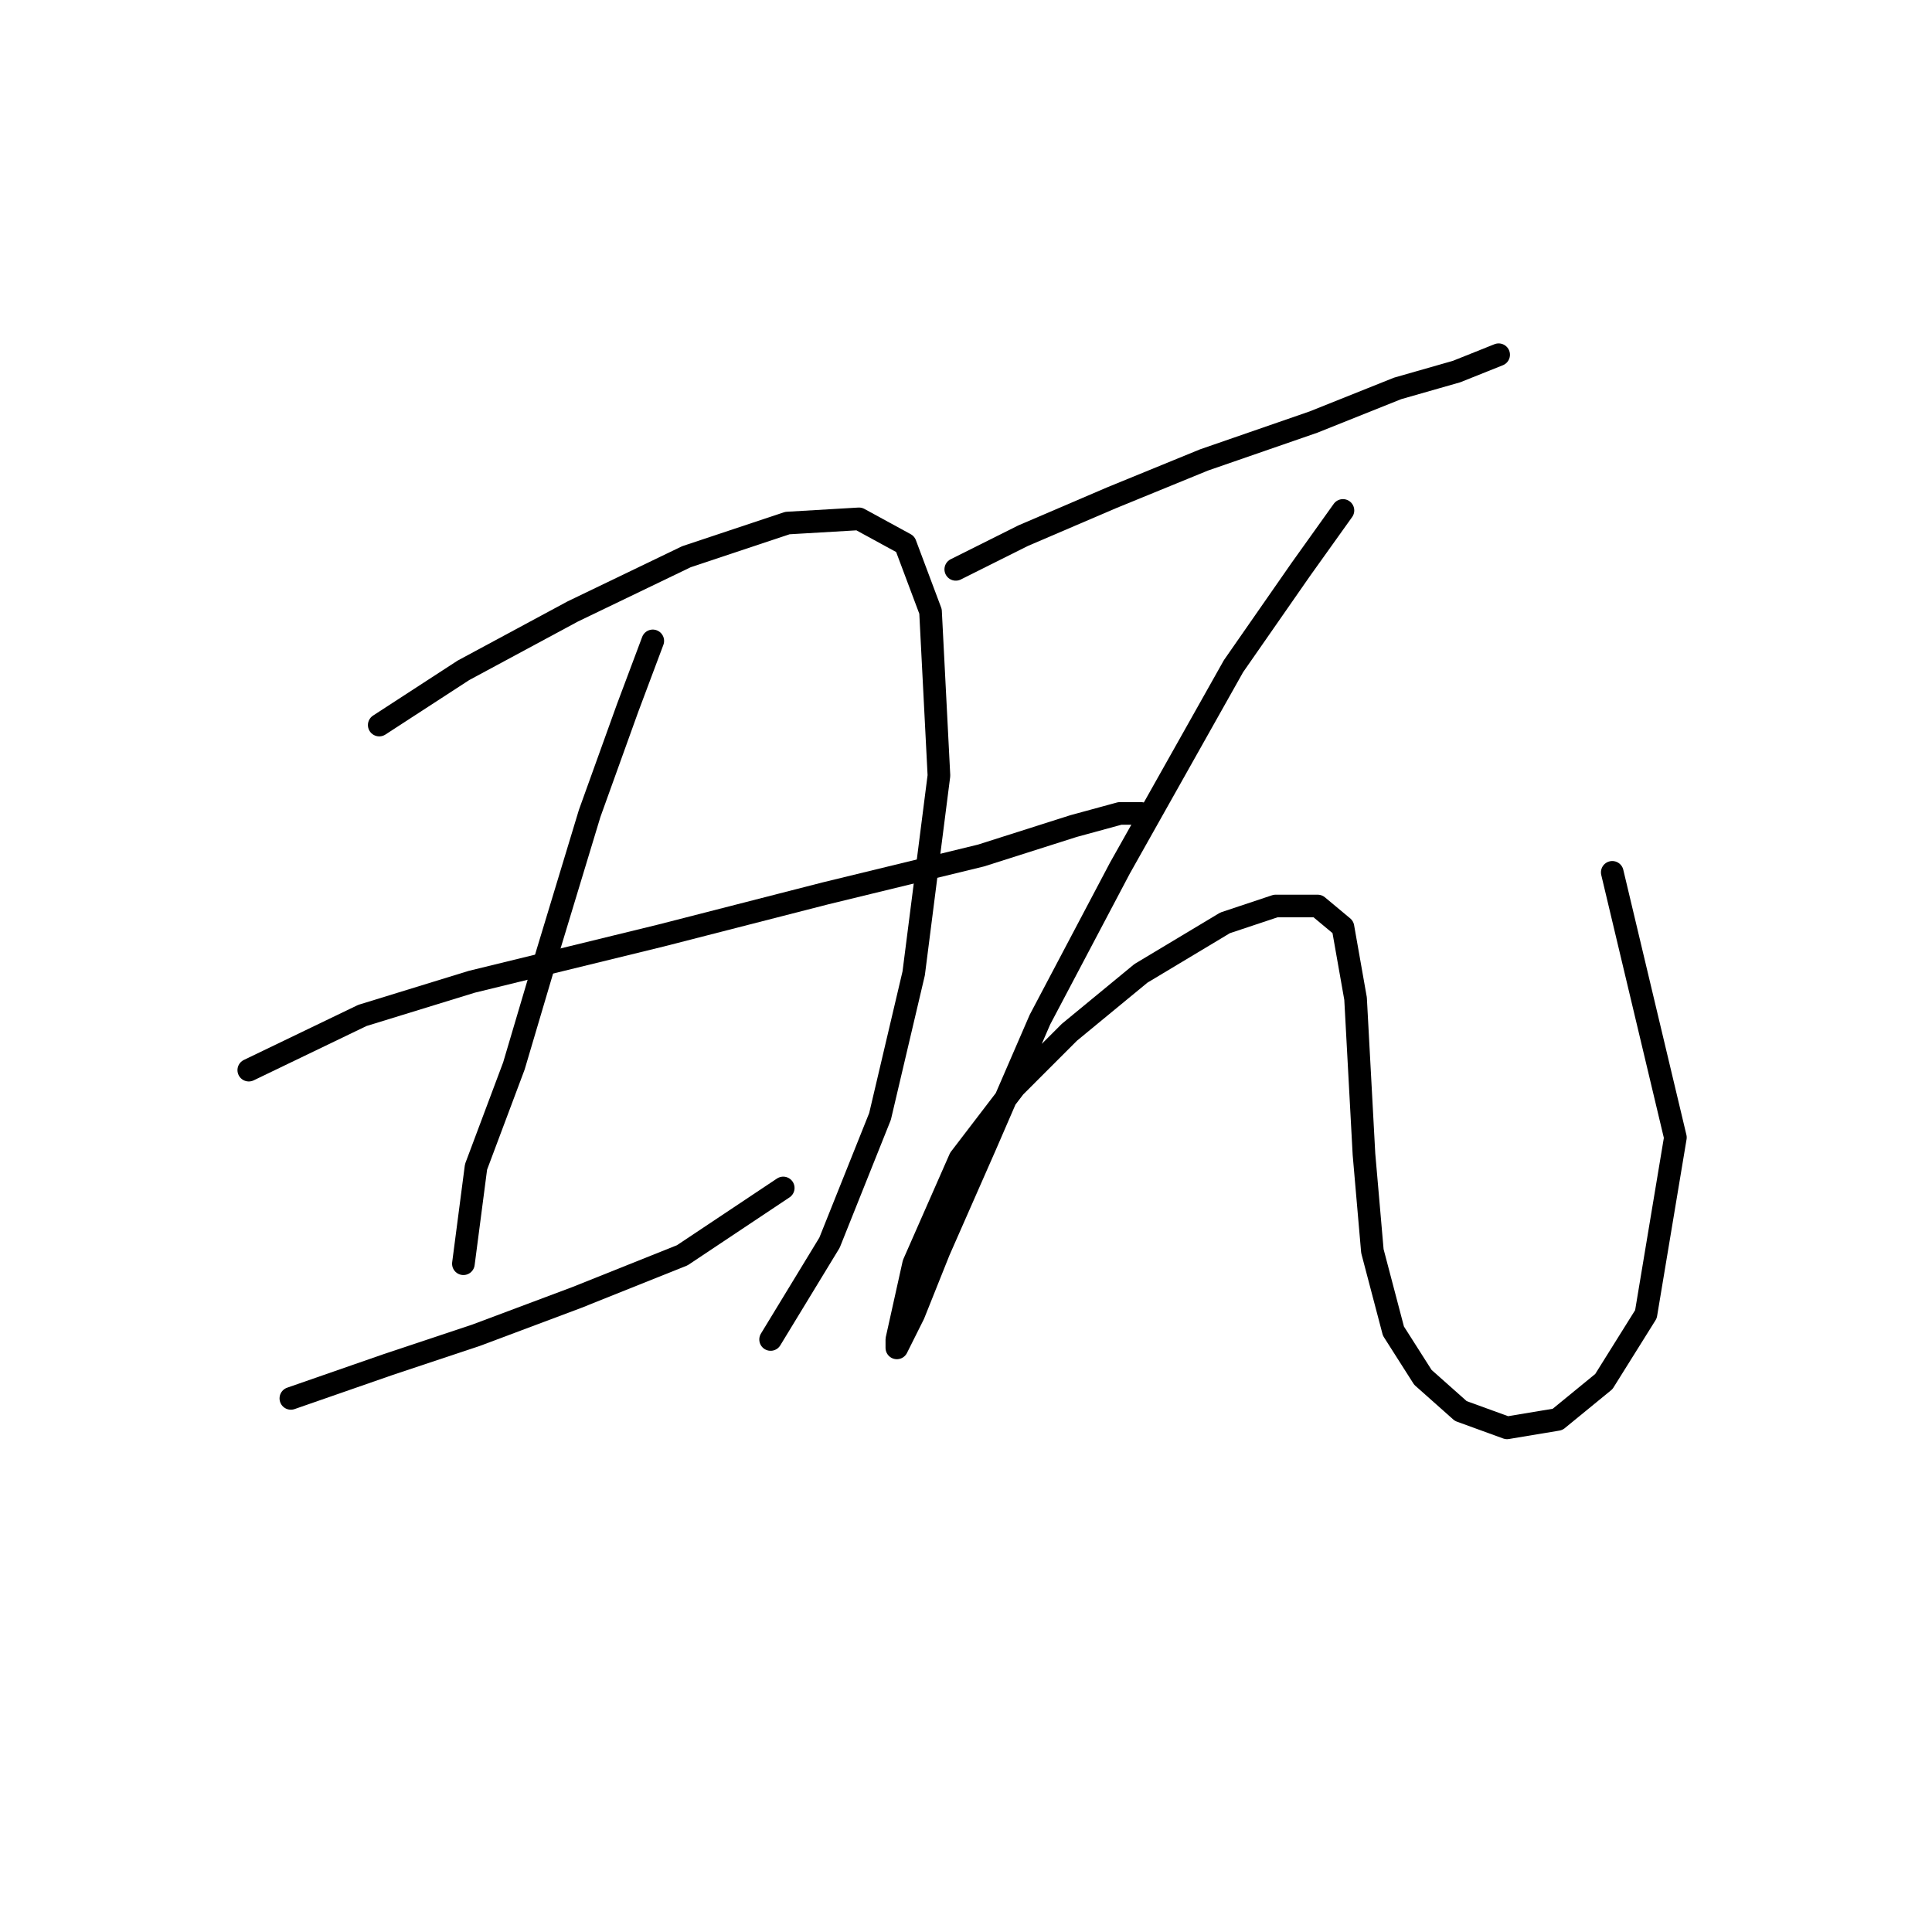 <?xml version="1.0" standalone="no"?>
    <svg width="256" height="256" xmlns="http://www.w3.org/2000/svg" version="1.1">
    <polyline stroke="black" stroke-width="3" stroke-linecap="round" fill="transparent" stroke-linejoin="round" points="50.251 96.074 61.403 88.825 75.901 81.018 90.957 73.769 104.34 69.308 113.82 68.751 119.953 72.097 123.299 81.018 124.414 102.766 121.069 128.974 116.608 147.933 109.916 164.662 102.11 177.487 102.11 177.487 " />
        <polyline stroke="black" stroke-width="3" stroke-linecap="round" fill="transparent" stroke-linejoin="round" points="32.965 141.799 48.02 134.55 62.518 130.089 87.611 123.955 109.359 118.379 129.991 113.36 142.258 109.457 148.392 107.784 151.18 107.784 151.18 107.784 " />
        <polyline stroke="black" stroke-width="3" stroke-linecap="round" fill="transparent" stroke-linejoin="round" points="38.541 185.294 51.366 180.833 63.076 176.929 76.459 171.911 90.4 166.334 103.782 157.412 103.782 157.412 " />
        <polyline stroke="black" stroke-width="3" stroke-linecap="round" fill="transparent" stroke-linejoin="round" points="86.496 84.922 83.15 93.844 78.132 107.784 72.556 126.186 68.095 141.242 63.076 154.624 61.403 167.45 61.403 167.45 " />
        <polyline stroke="black" stroke-width="3" stroke-linecap="round" fill="transparent" stroke-linejoin="round" points="126.645 75.442 135.567 70.981 147.277 65.963 159.544 60.944 174.043 55.926 185.195 51.465 193.002 49.234 198.578 47.004 198.578 47.004 " />
        <polyline stroke="black" stroke-width="3" stroke-linecap="round" fill="transparent" stroke-linejoin="round" points="177.946 67.636 172.37 75.442 163.448 88.268 148.392 115.033 137.797 135.108 130.548 151.836 124.414 165.777 121.069 174.141 118.838 178.602 118.838 177.487 121.069 167.45 127.202 153.509 134.452 144.03 141.701 136.781 151.18 128.974 162.333 122.282 169.024 120.052 174.6 120.052 177.946 122.84 179.619 132.32 180.734 152.952 181.849 165.777 184.637 176.372 188.541 182.505 193.559 186.966 199.693 189.197 206.385 188.082 212.518 183.063 218.095 174.141 221.998 150.721 213.634 115.591 213.634 115.591 " />
        </svg>